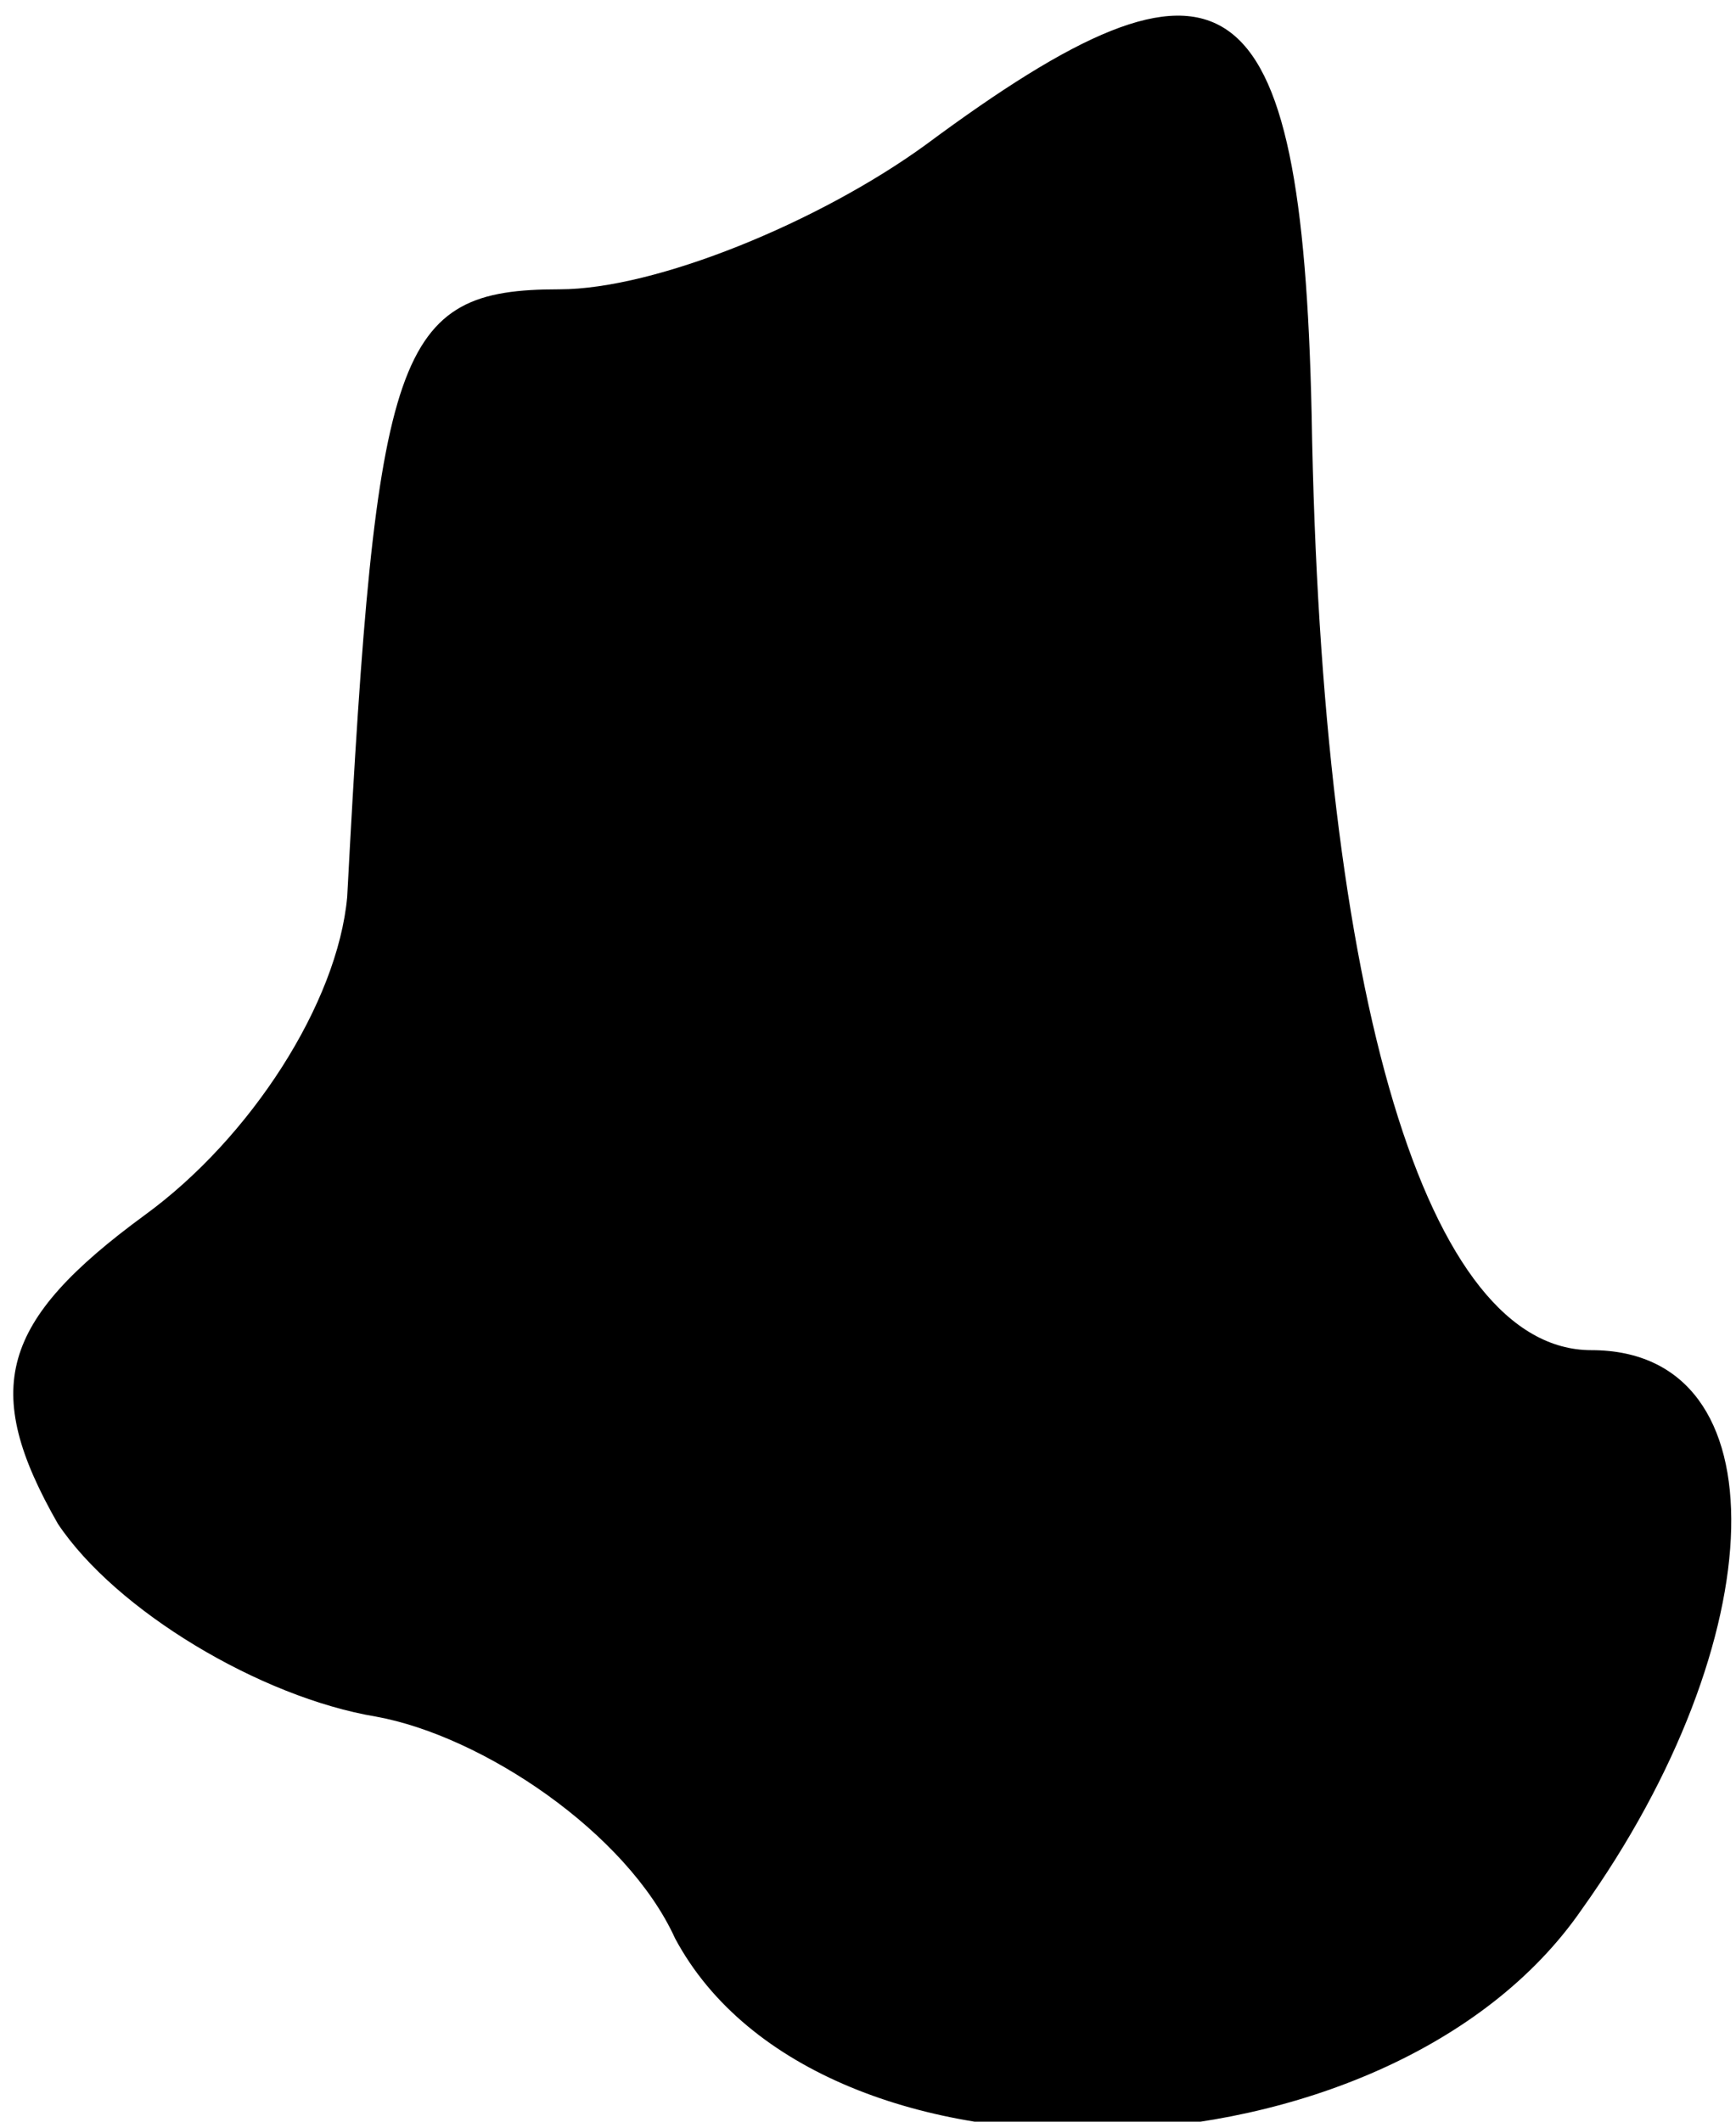 <?xml version="1.0" standalone="no"?>
<!DOCTYPE svg PUBLIC "-//W3C//DTD SVG 20010904//EN"
 "http://www.w3.org/TR/2001/REC-SVG-20010904/DTD/svg10.dtd">
<svg version="1.0" xmlns="http://www.w3.org/2000/svg"
 width="18pt" height="22pt" viewBox="0 0 18 22"
 preserveAspectRatio="xMidYMid meet">
<g transform="translate(0,22) scale(0.1,-0.1)"
fill="#000000" stroke="none">
<path fill="#000000" stroke="none" d="M96 205 c-11 -8 -28 -15 -38 -15 -17 0
-19 -6 -22 -63 -1 -11 -10 -25 -21 -33 -15 -11 -17 -18 -9 -32 6 -9 21 -18 33
-20 11 -2 26 -12 31 -23 15 -28 74 -26 94 3 20 28 21 58 1 58 -17 0 -28 36
-29 97 -1 46 -9 51 -40 28z"/>
</g>
</svg>
